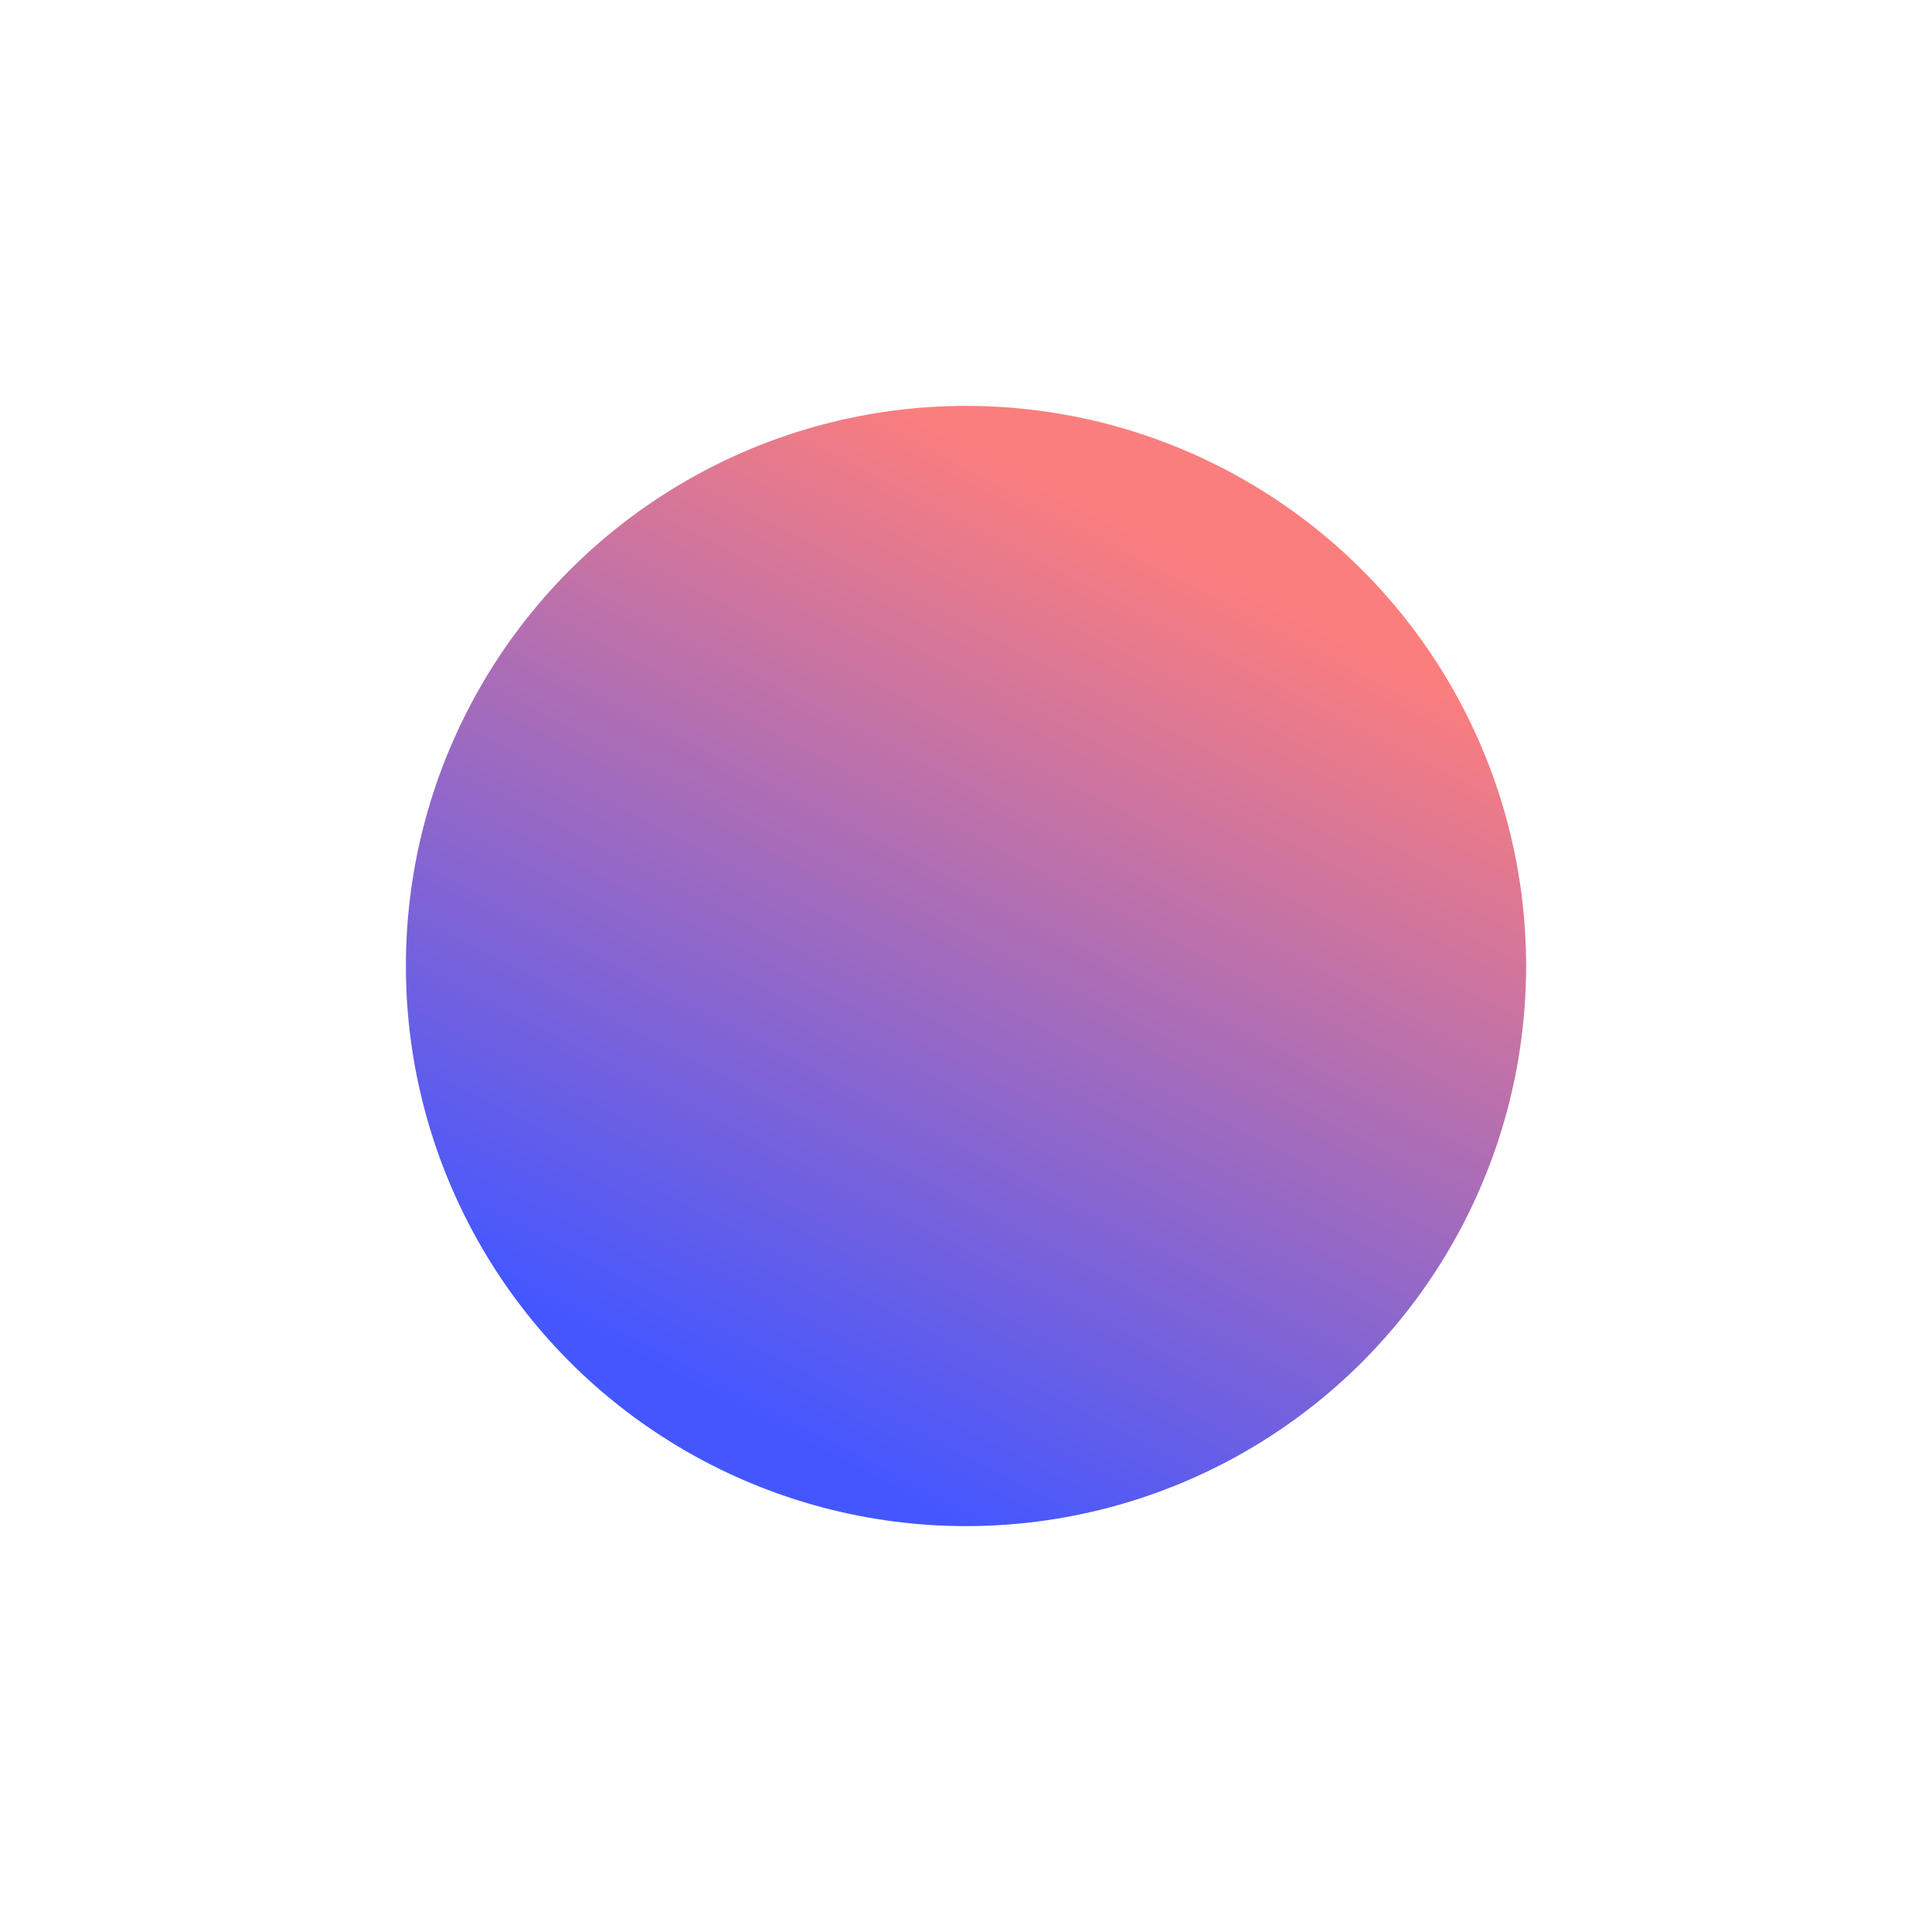 <svg width="238" height="238" viewBox="0 0 238 238" fill="none" xmlns="http://www.w3.org/2000/svg">
<g filter="url(#filter0_d)">
<circle cx="129" cy="99" r="69" fill="url(#paint0_linear)"/>
</g>
<defs>
<filter id="filter0_d" x="0" y="0" width="238" height="238" filterUnits="userSpaceOnUse" color-interpolation-filters="sRGB">
<feFlood flood-opacity="0" result="BackgroundImageFix"/>
<feColorMatrix in="SourceAlpha" type="matrix" values="0 0 0 0 0 0 0 0 0 0 0 0 0 0 0 0 0 0 127 0"/>
<feOffset dx="-10" dy="20"/>
<feGaussianBlur stdDeviation="25"/>
<feColorMatrix type="matrix" values="0 0 0 0 0.475 0 0 0 0 0.524 0 0 0 0 0.969 0 0 0 0.5 0"/>
<feBlend mode="normal" in2="BackgroundImageFix" result="effect1_dropShadow"/>
<feBlend mode="normal" in="SourceGraphic" in2="effect1_dropShadow" result="shape"/>
</filter>
<linearGradient id="paint0_linear" x1="183.967" y1="62.363" x2="129" y2="168" gradientUnits="userSpaceOnUse">
<stop stop-color="#FB7E7E"/>
<stop offset="1" stop-color="#4457FF"/>
</linearGradient>
</defs>
</svg>
